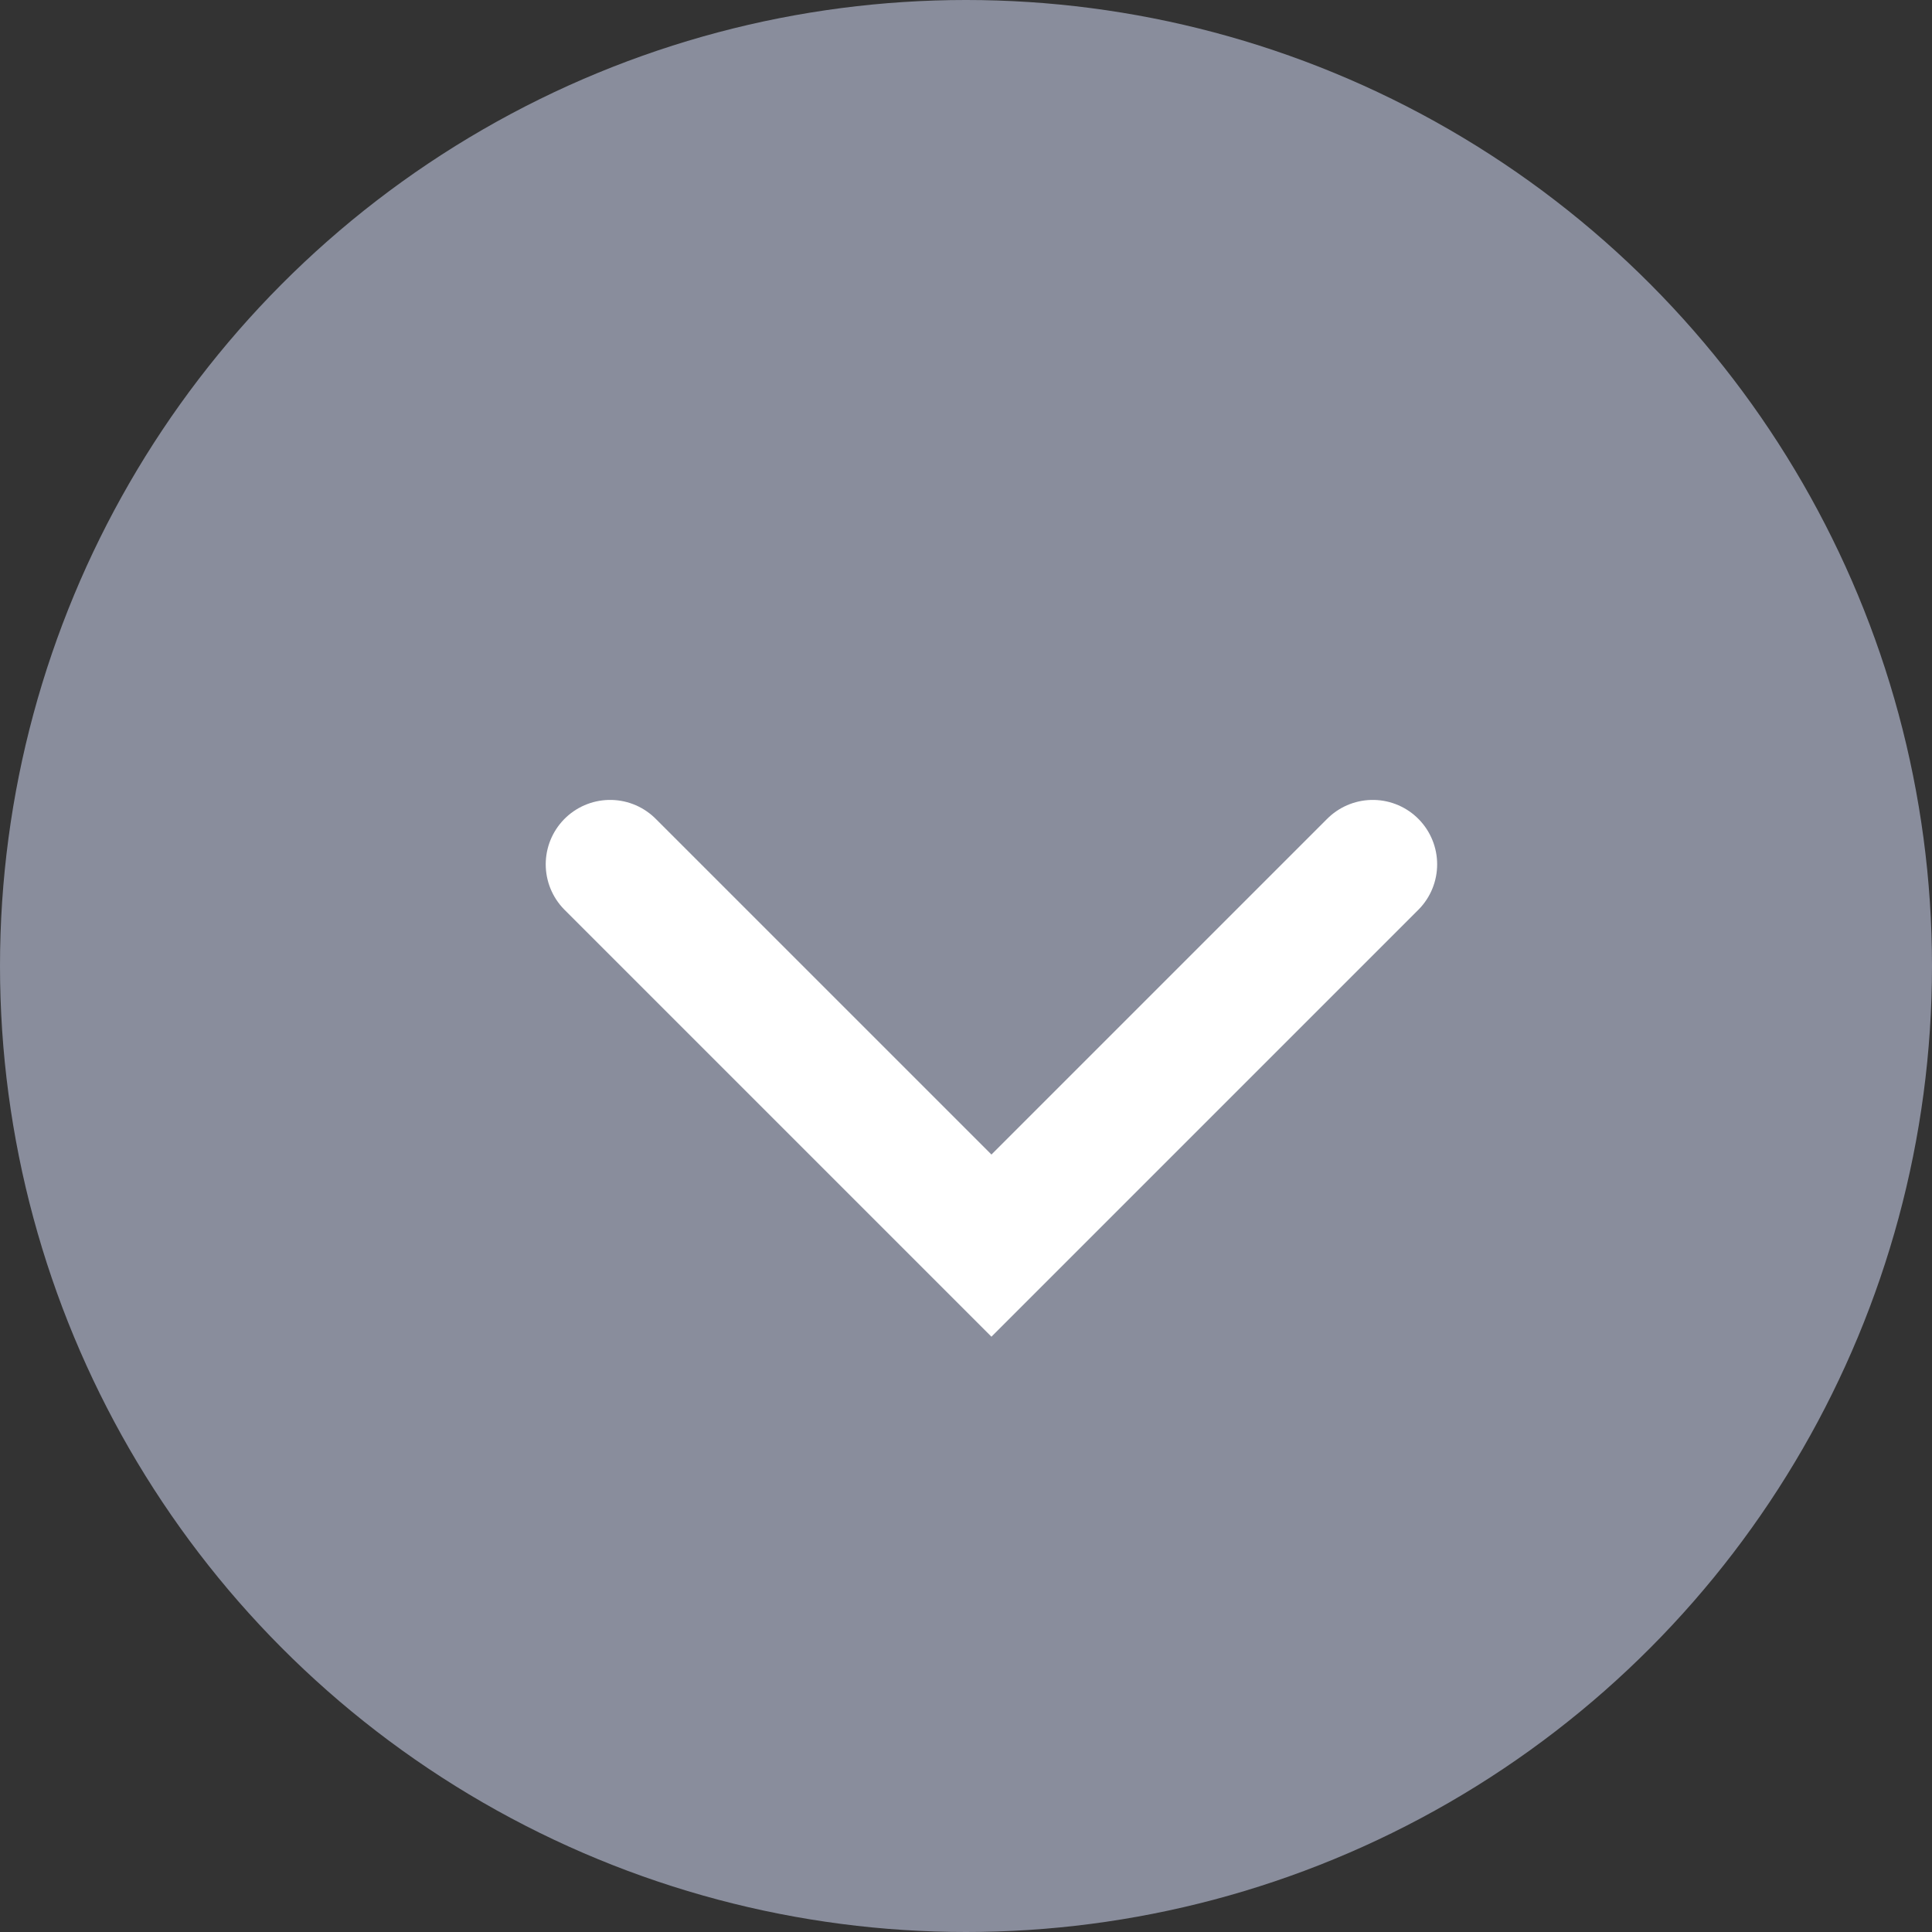 <svg width="30" height="30" viewBox="0 0 30 30" fill="none" xmlns="http://www.w3.org/2000/svg">
<rect x="0" y="0" width="30" height="30" fill="#333333" stroke="none"/>
<circle cx="15" cy="15" r="15" fill="#898D9C"/>
<path d="M9.474 13.421L15.395 19.342L21.316 13.421" stroke="white" stroke-width="2" stroke-linecap="round"/>
</svg>
